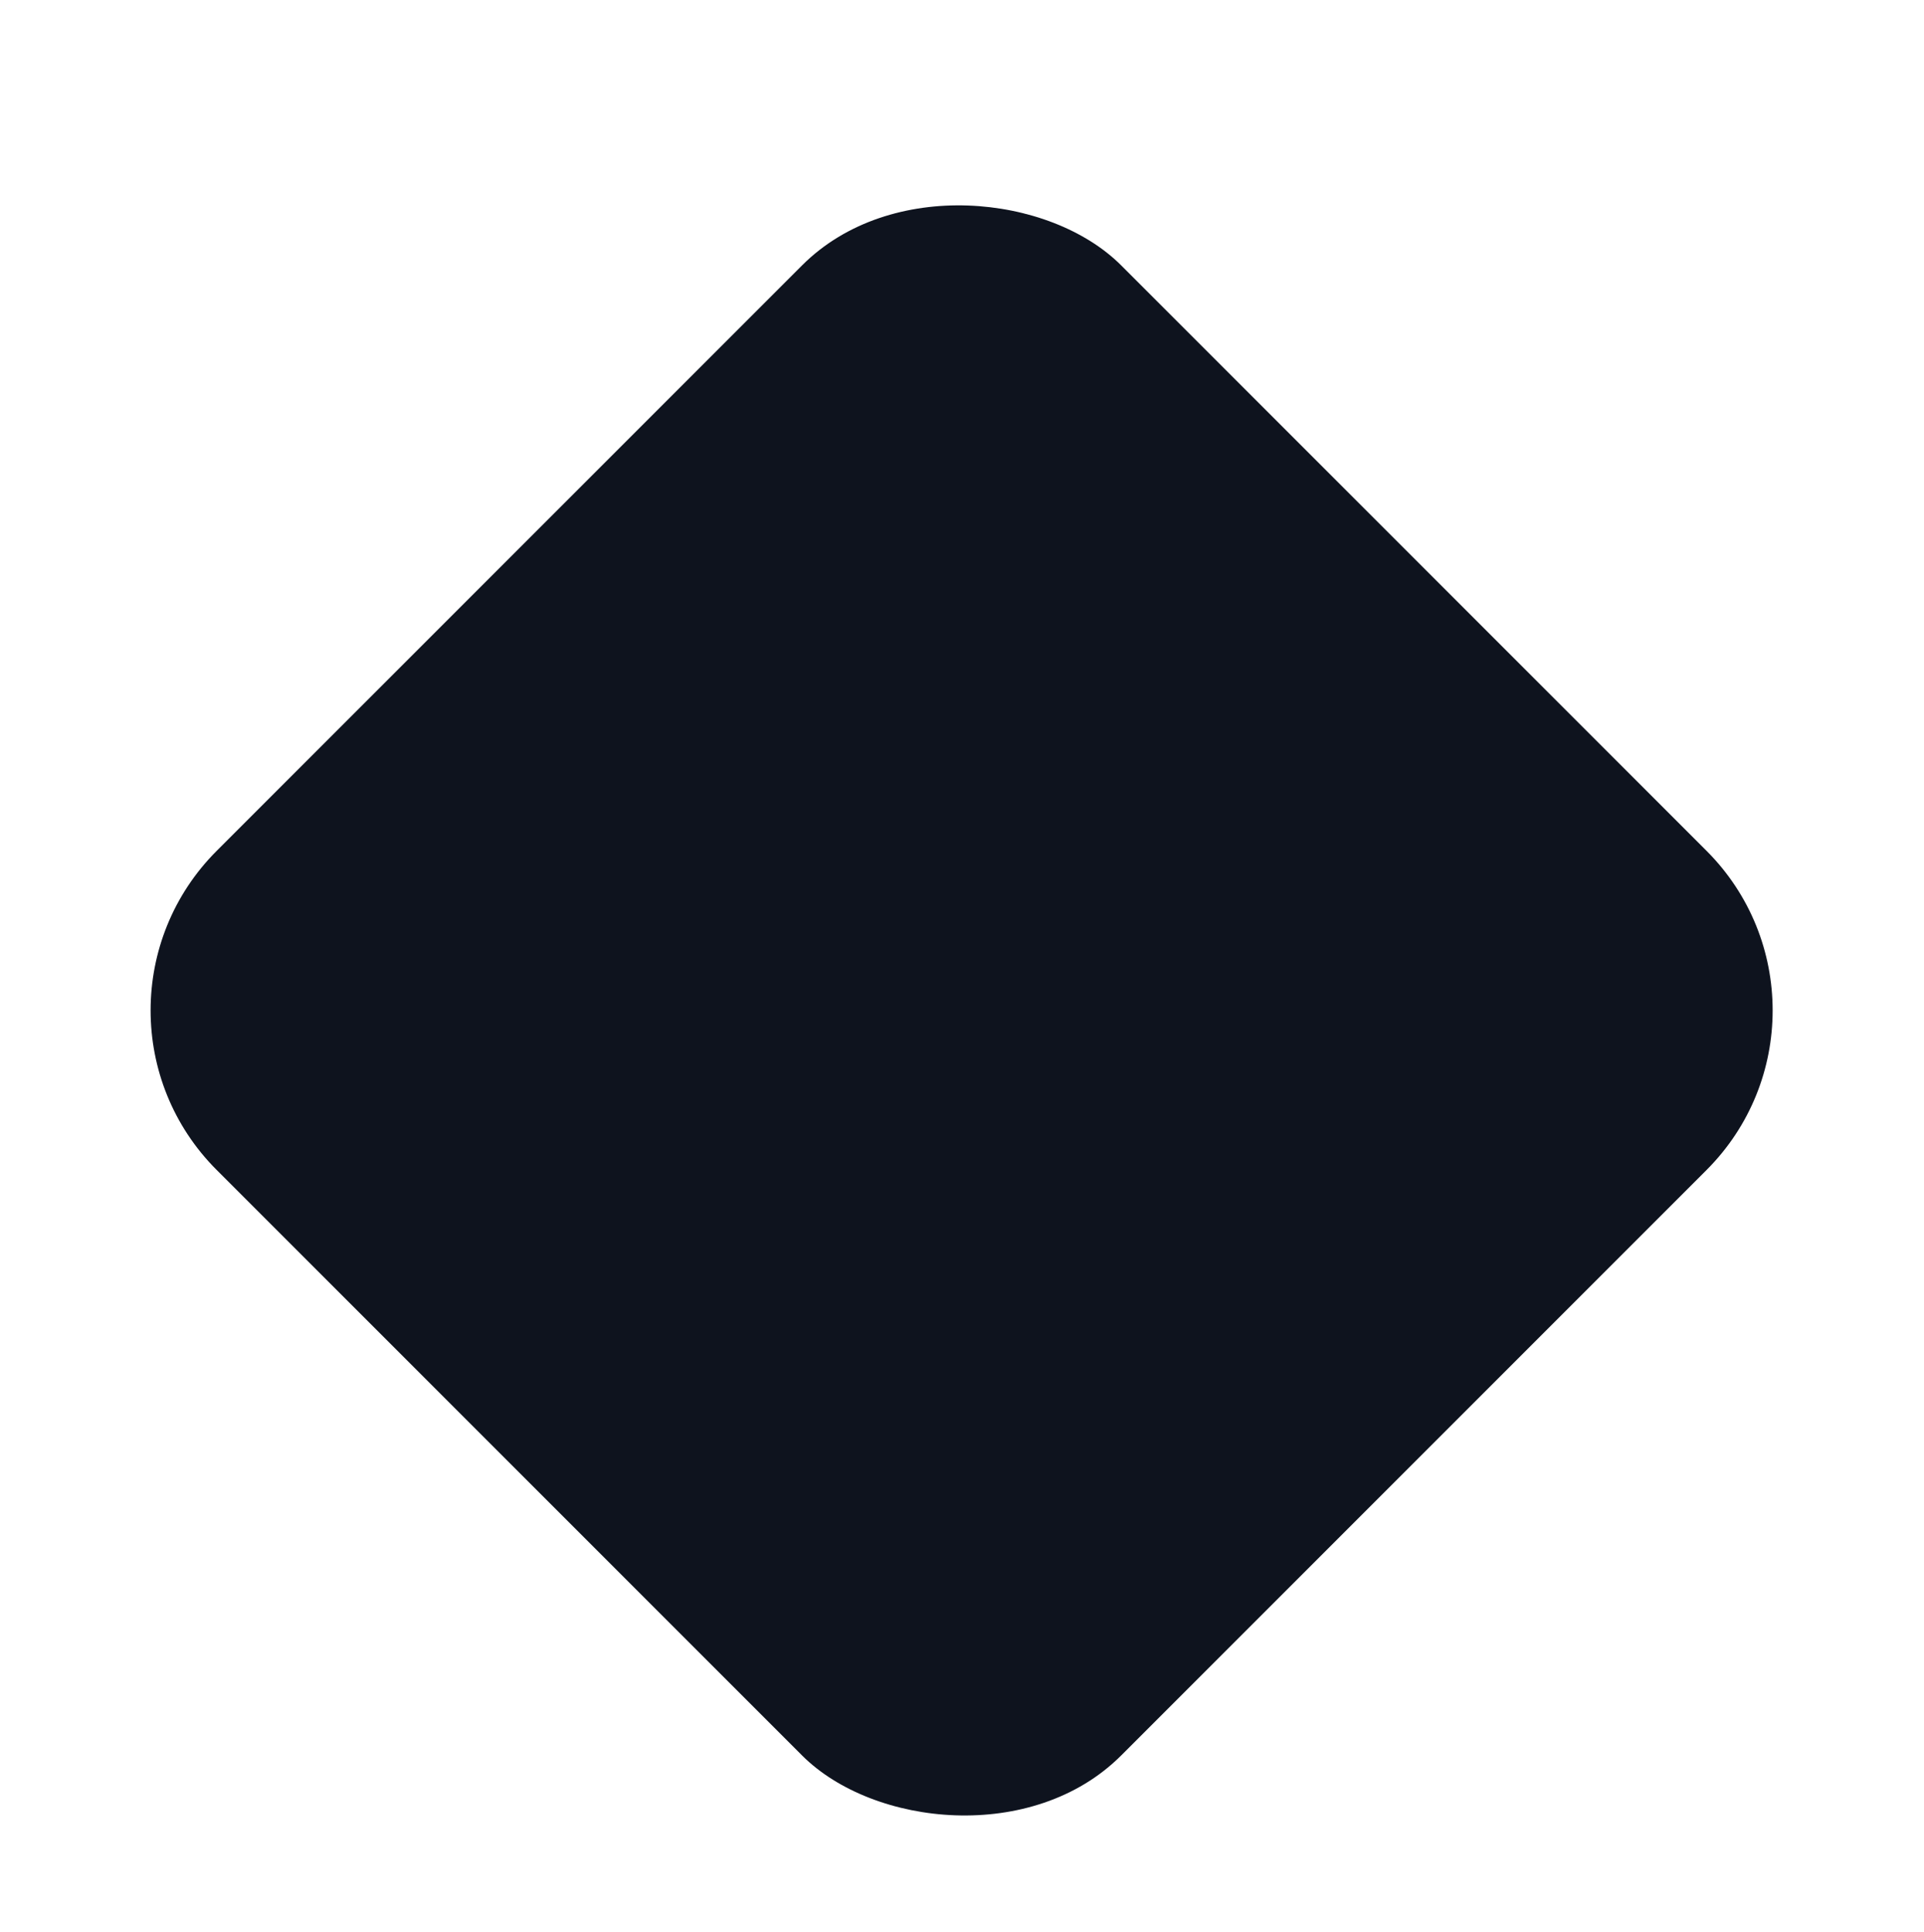<svg width="505" height="507" viewBox="0 0 505 507" fill="none" xmlns="http://www.w3.org/2000/svg">
<g filter="url(#filter0_bdd_112_50)">
<rect x="15" y="229.401" width="335.736" height="335.736" rx="59.217" transform="rotate(-45 15 229.401)" fill="#0E131E"/>
</g>
<defs>
<filter id="filter0_bdd_112_50" x="-46.605" y="-69.605" width="598.012" height="598.013" filterUnits="userSpaceOnUse" color-interpolation-filters="sRGB">
<feFlood flood-opacity="0" result="BackgroundImageFix"/>
<feGaussianBlur in="BackgroundImageFix" stdDeviation="43.067"/>
<feComposite in2="SourceAlpha" operator="in" result="effect1_backgroundBlur_112_50"/>
<feColorMatrix in="SourceAlpha" type="matrix" values="0 0 0 0 0 0 0 0 0 0 0 0 0 0 0 0 0 0 127 0" result="hardAlpha"/>
<feOffset dy="10.767"/>
<feGaussianBlur stdDeviation="13.458"/>
<feComposite in2="hardAlpha" operator="out"/>
<feColorMatrix type="matrix" values="0 0 0 0 0 0 0 0 0 0 0 0 0 0 0 0 0 0 0.1 0"/>
<feBlend mode="normal" in2="effect1_backgroundBlur_112_50" result="effect2_dropShadow_112_50"/>
<feColorMatrix in="SourceAlpha" type="matrix" values="0 0 0 0 0 0 0 0 0 0 0 0 0 0 0 0 0 0 127 0" result="hardAlpha"/>
<feOffset dy="25"/>
<feGaussianBlur stdDeviation="19.5"/>
<feComposite in2="hardAlpha" operator="out"/>
<feColorMatrix type="matrix" values="0 0 0 0 0.014 0 0 0 0 0.018 0 0 0 0 0.025 0 0 0 1 0"/>
<feBlend mode="normal" in2="effect2_dropShadow_112_50" result="effect3_dropShadow_112_50"/>
<feBlend mode="normal" in="SourceGraphic" in2="effect3_dropShadow_112_50" result="shape"/>
</filter>
</defs>
</svg>
